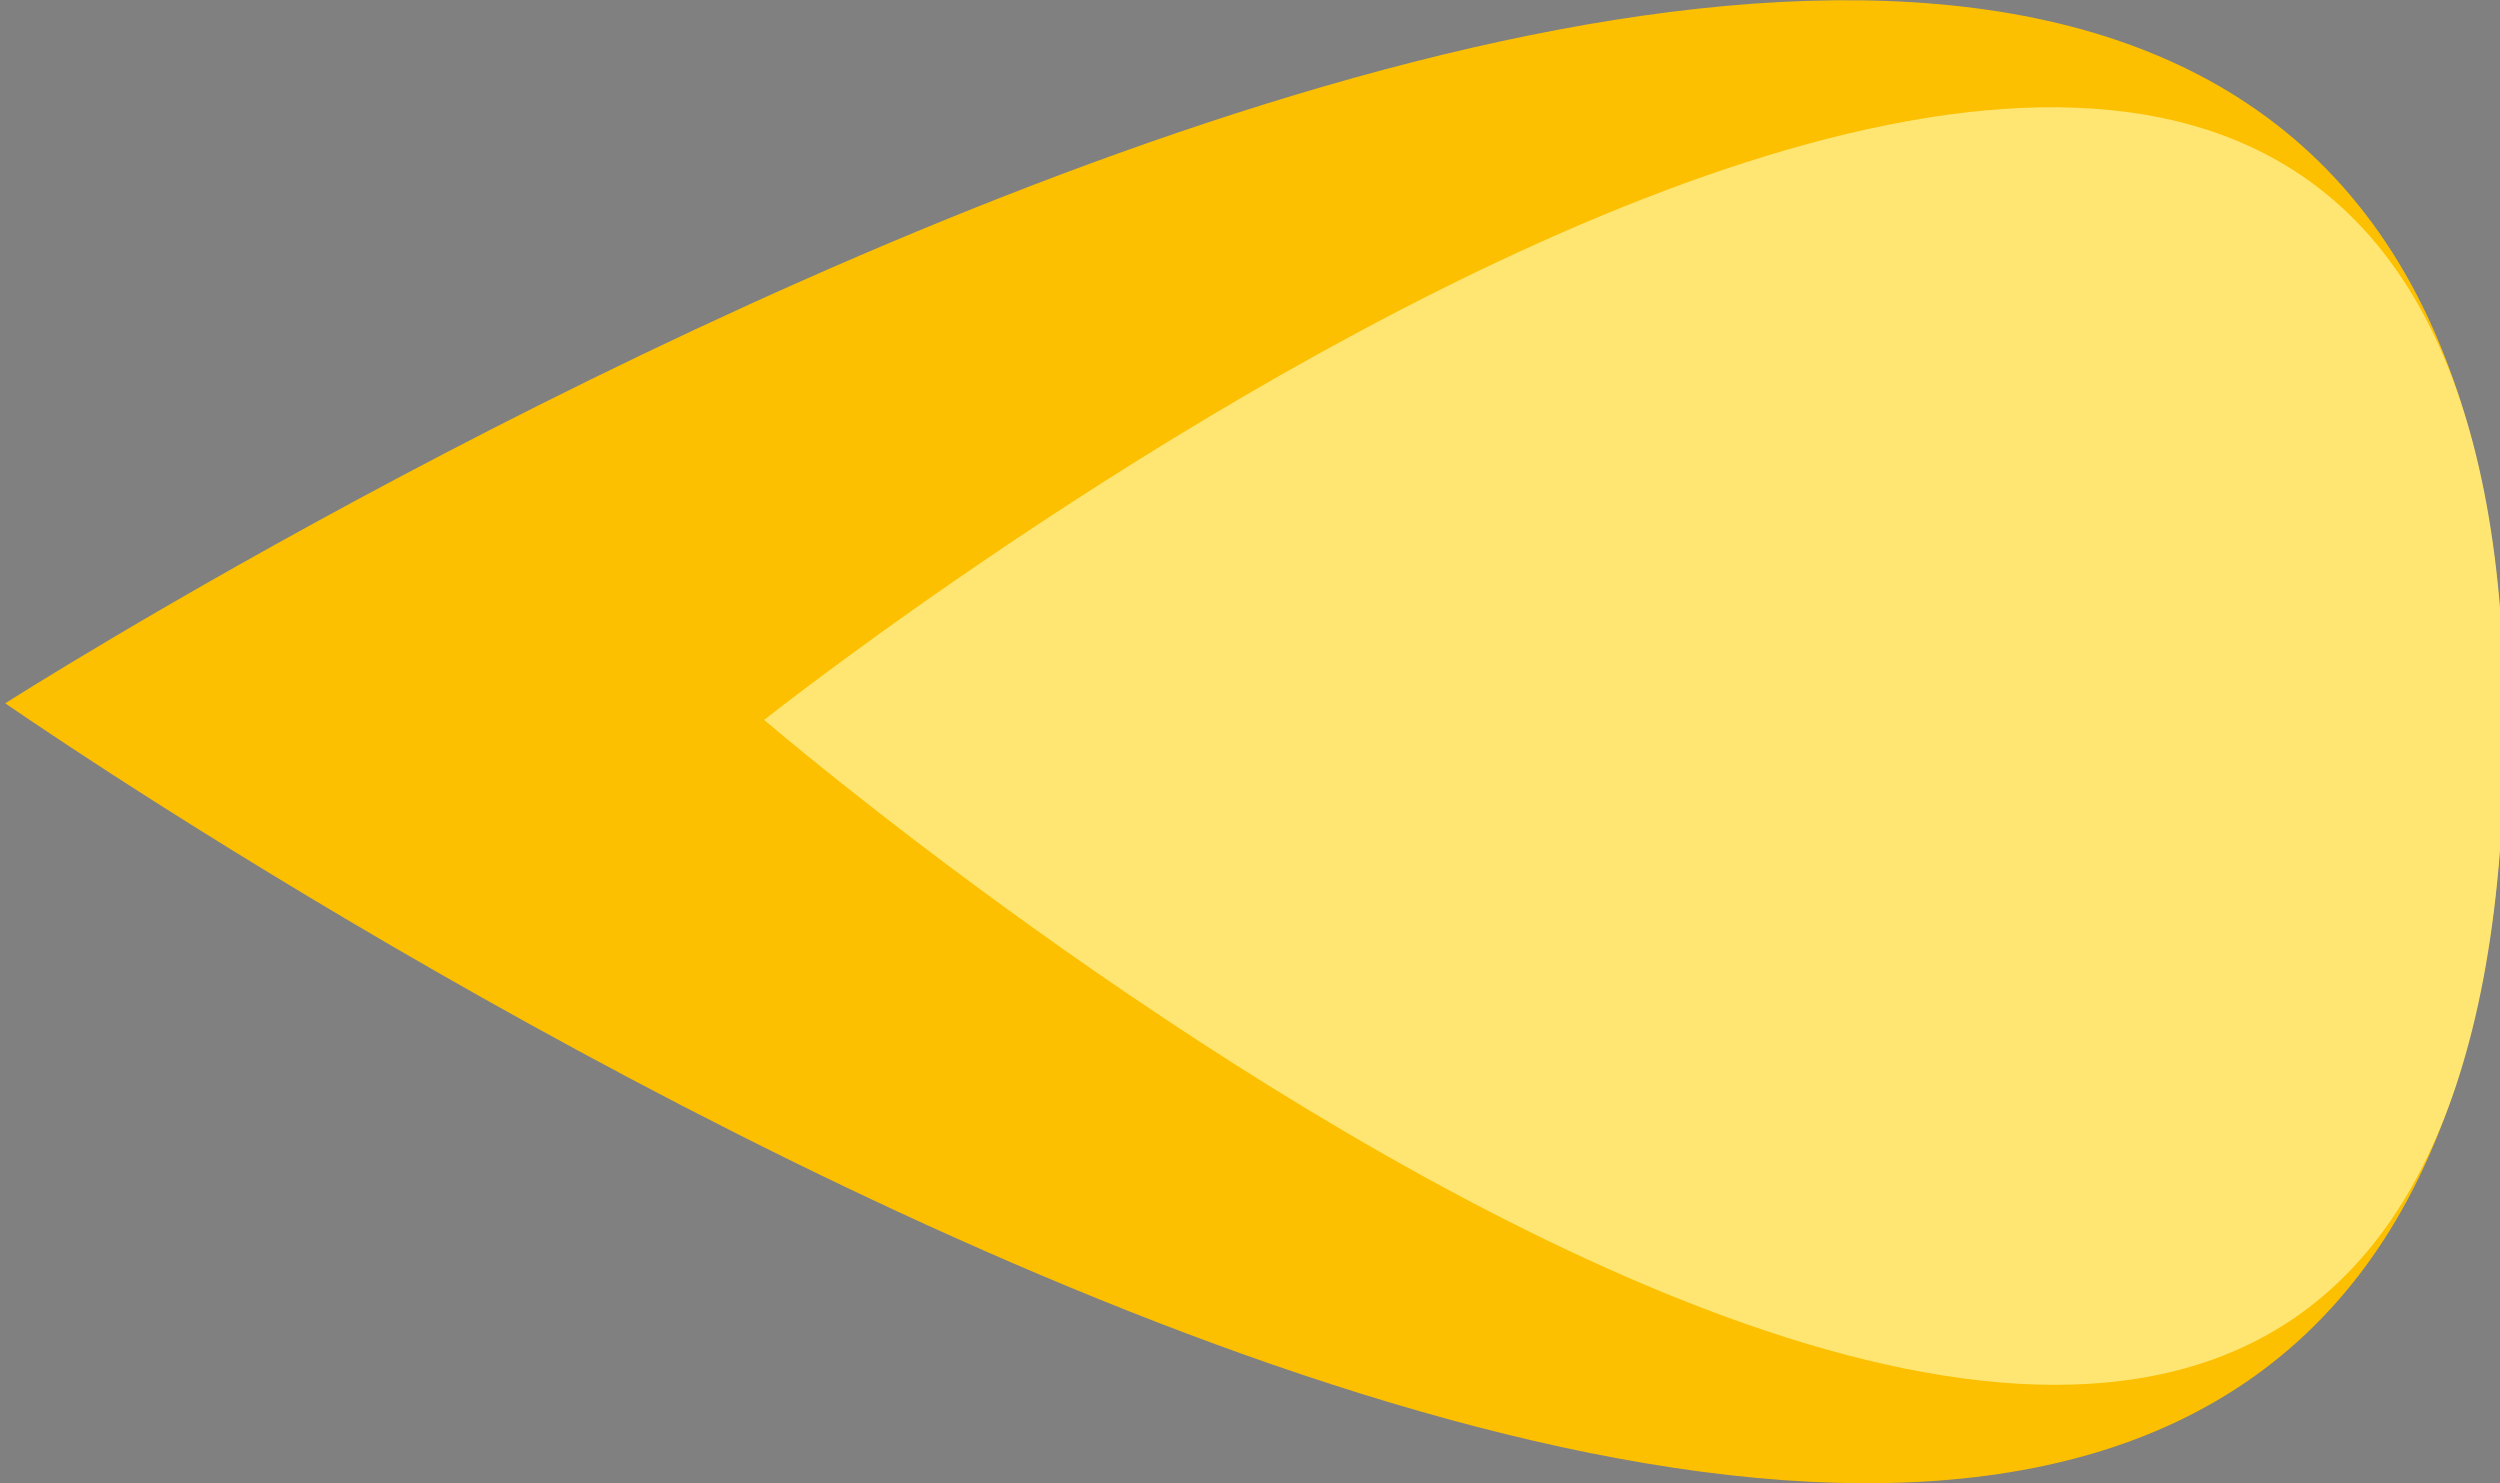 <?xml version="1.0" encoding="UTF-8" standalone="no"?>
<svg
   xmlns:dc="http://purl.org/dc/elements/1.1/"
   xmlns:cc="http://creativecommons.org/ns#"
   xmlns:rdf="http://www.w3.org/1999/02/22-rdf-syntax-ns#"
   xmlns:svg="http://www.w3.org/2000/svg"
   xmlns="http://www.w3.org/2000/svg"
   xmlns:sodipodi="http://sodipodi.sourceforge.net/DTD/sodipodi-0.dtd"
   xmlns:inkscape="http://www.inkscape.org/namespaces/inkscape"
   id="master-artboard"
   viewBox="0 0 169.377 100.501"
   version="1.1"
   x="0px"
   y="0px"
   width="169.377"
   height="100.501"
   inkscape:version="0.91 r13725"
   sodipodi:docname="lightFire.svg">
  <rect x="0" y="0" width="169.377" height="100.501" fill="#808080" stroke="none"/>
  <defs
     id="defs6034" />
  <sodipodi:namedview
     pagecolor="#ffffff"
     bordercolor="#666666"
     borderopacity="1"
     objecttolerance="10"
     gridtolerance="10"
     guidetolerance="10"
     inkscape:pageopacity="0"
     inkscape:pageshadow="2"
     inkscape:window-width="1286"
     inkscape:window-height="764"
     id="namedview6032"
     showgrid="false"
     inkscape:zoom="0.87099222"
     inkscape:cx="150.17629"
     inkscape:cy="12.978947"
     inkscape:window-x="0"
     inkscape:window-y="0"
     inkscape:window-maximized="0"
     inkscape:current-layer="master-artboard"
     fit-margin-top="0"
     fit-margin-left="0"
     fit-margin-right="0"
     fit-margin-bottom="0" />
  <rect
     id="ee-background"
     x="-85.873"
     y="-197.758"
     width="1006.682"
     height="510.45"
     style="fill:#ffffff;fill-opacity:0" />
  <path
     d="M 177.903,-53.017"
     style="fill:#314b54;fill-opacity:1;stroke:#000000;stroke-width:0;stroke-opacity:1;paint-order:fill"
     id="path5944"
     inkscape:connector-curvature="0" />
  <path
     d="M 185.736,-47.184"
     style="fill:#314b54;fill-opacity:1;stroke:#000000;stroke-width:0;stroke-opacity:1;paint-order:fill"
     id="path5946"
     inkscape:connector-curvature="0" />
  <path
     d="M 434.809,116.893"
     style="fill:#f2f7f6;fill-opacity:1;stroke:#000000;stroke-width:0;stroke-opacity:1;paint-order:fill"
     id="path5948"
     inkscape:connector-curvature="0" />
  <g
     transform="matrix(-0.723,1.243,-1.243,-0.723,1223.172,-222.246)"
     id="g5950">
    <g
       id="g5952" />
    <g
       id="g5966" />
    <g
       id="g6589" />
    <path
       class="st121"
       d="m 589.8,640.7 c 0,0 11.5,-141.4 -57.1,-103 -68.6,38.3 57.1,103 57.1,103 z"
       style="fill:#fcc000"
       id="path5980"
       inkscape:connector-curvature="0" />
    <path
       class="st111"
       d="m 572.5,609.4 c 0,0 19.3,-104.8 -39.8,-71.7 -59.1,33 39.8,71.7 39.8,71.7 z"
       style="fill:#ffe673"
       id="path5984"
       inkscape:connector-curvature="0" />
    <g
       id="g5986" />
    <g
       id="g5998" />
    <path
       d="m 93.4,399 -9.3,11.2 11.2,-9.3 -11.2,-9.3 9.3,11.2 9.2,-11.2 -11.1,9.3 11.1,9.3 z"
       class="st122"
       style="clip-rule:evenodd;fill:#ffffff;fill-rule:evenodd"
       id="path6010"
       inkscape:connector-curvature="0" />
    <path
       d="M 671.3,892.7 662,903.9 673.2,894.6 662,885.3 671.3,896.5 l 9.3,-11.2 -11.2,9.3 11.2,9.3 z"
       class="st122"
       style="clip-rule:evenodd;fill:#ffffff;fill-rule:evenodd"
       id="path6012"
       inkscape:connector-curvature="0" />
    <path
       d="m 642.5,870.9 -10.5,1 10.5,1 -1,-10.6 -1,10.6 10.5,-1 -10.5,-1 1,10.6 z"
       class="st122"
       style="clip-rule:evenodd;fill:#ffffff;fill-rule:evenodd"
       id="path6014"
       inkscape:connector-curvature="0" />
    <path
       d="m 920.7,559 -10.5,0.9 10.5,1 -0.9,-10.5 -1,10.5 10.5,-1 -10.5,-0.9 1,10.5 z"
       class="st122"
       style="clip-rule:evenodd;fill:#ffffff;fill-rule:evenodd"
       id="path6016"
       inkscape:connector-curvature="0" />
    <path
       d="m 113.1,422.8 -10.5,1 10.5,0.9 -0.9,-10.5 -1,10.5 10.5,-0.9 -10.5,-1 1,10.5 z"
       class="st122"
       style="clip-rule:evenodd;fill:#ffffff;fill-rule:evenodd"
       id="path6018"
       inkscape:connector-curvature="0" />
    <path
       d="m 449.4,893.6 -10.5,1 10.5,1 -1,-10.6 -0.9,10.6 10.5,-1 -10.5,-1 0.9,10.6 z"
       class="st122"
       style="clip-rule:evenodd;fill:#ffffff;fill-rule:evenodd"
       id="path6020"
       inkscape:connector-curvature="0" />
    <path
       class="st108"
       d="m 687.8,225.4 c -16.7,15 -23.4,24.8 -25.7,29.5 0.5,0 1,0 1.7,0 7.8,0 20.8,-3 37.7,-9.1 -4.7,-6.9 -8.5,-14.5 -11.3,-22.6 -0.7,0.8 -1.6,1.5 -2.4,2.2 z"
       style="fill:none"
       id="path6022"
       inkscape:connector-curvature="0" />
    <path
       class="st106"
       d="m 742,278.7 c 0,0 -0.1,0 -0.1,-0.1 0,0.1 0.1,0.1 0.1,0.1 z"
       style="fill:#dfdde3"
       id="path6024"
       inkscape:connector-curvature="0" />
    <path
       class="st106"
       d="m 738,276.9 c 0.3,0.1 0.6,0.3 0.8,0.4 0,0 0,0 0,0 -0.3,-0.1 -0.5,-0.3 -0.8,-0.4 z"
       style="fill:#dfdde3"
       id="path6026"
       inkscape:connector-curvature="0" />
    <path
       d="m 739.8,277.7 c 0.3,0.1 0.6,0.3 0.9,0.4 0.3,0.1 0.6,0.3 1,0.4 0.1,0 0.1,0.1 0.2,0.1 -1,-0.4 -2,-0.9 -3,-1.3 0.2,0.1 0.6,0.3 0.9,0.4 z"
       id="path6028"
       inkscape:connector-curvature="0" />
    <path
       d="m 737.7,276.8 c 0.1,0 0.1,0.1 0.2,0.1 0,0 0.1,0 0.1,0 -0.1,0 -0.2,-0.1 -0.3,-0.1 0,0 0,0 0,0 z"
       id="path6030"
       inkscape:connector-curvature="0" />
  </g>
  <g
     inkscape:groupmode="layer"
     id="layer5"
     inkscape:label="Layer 1"
     transform="translate(-85.873,-197.758)" />
</svg>
